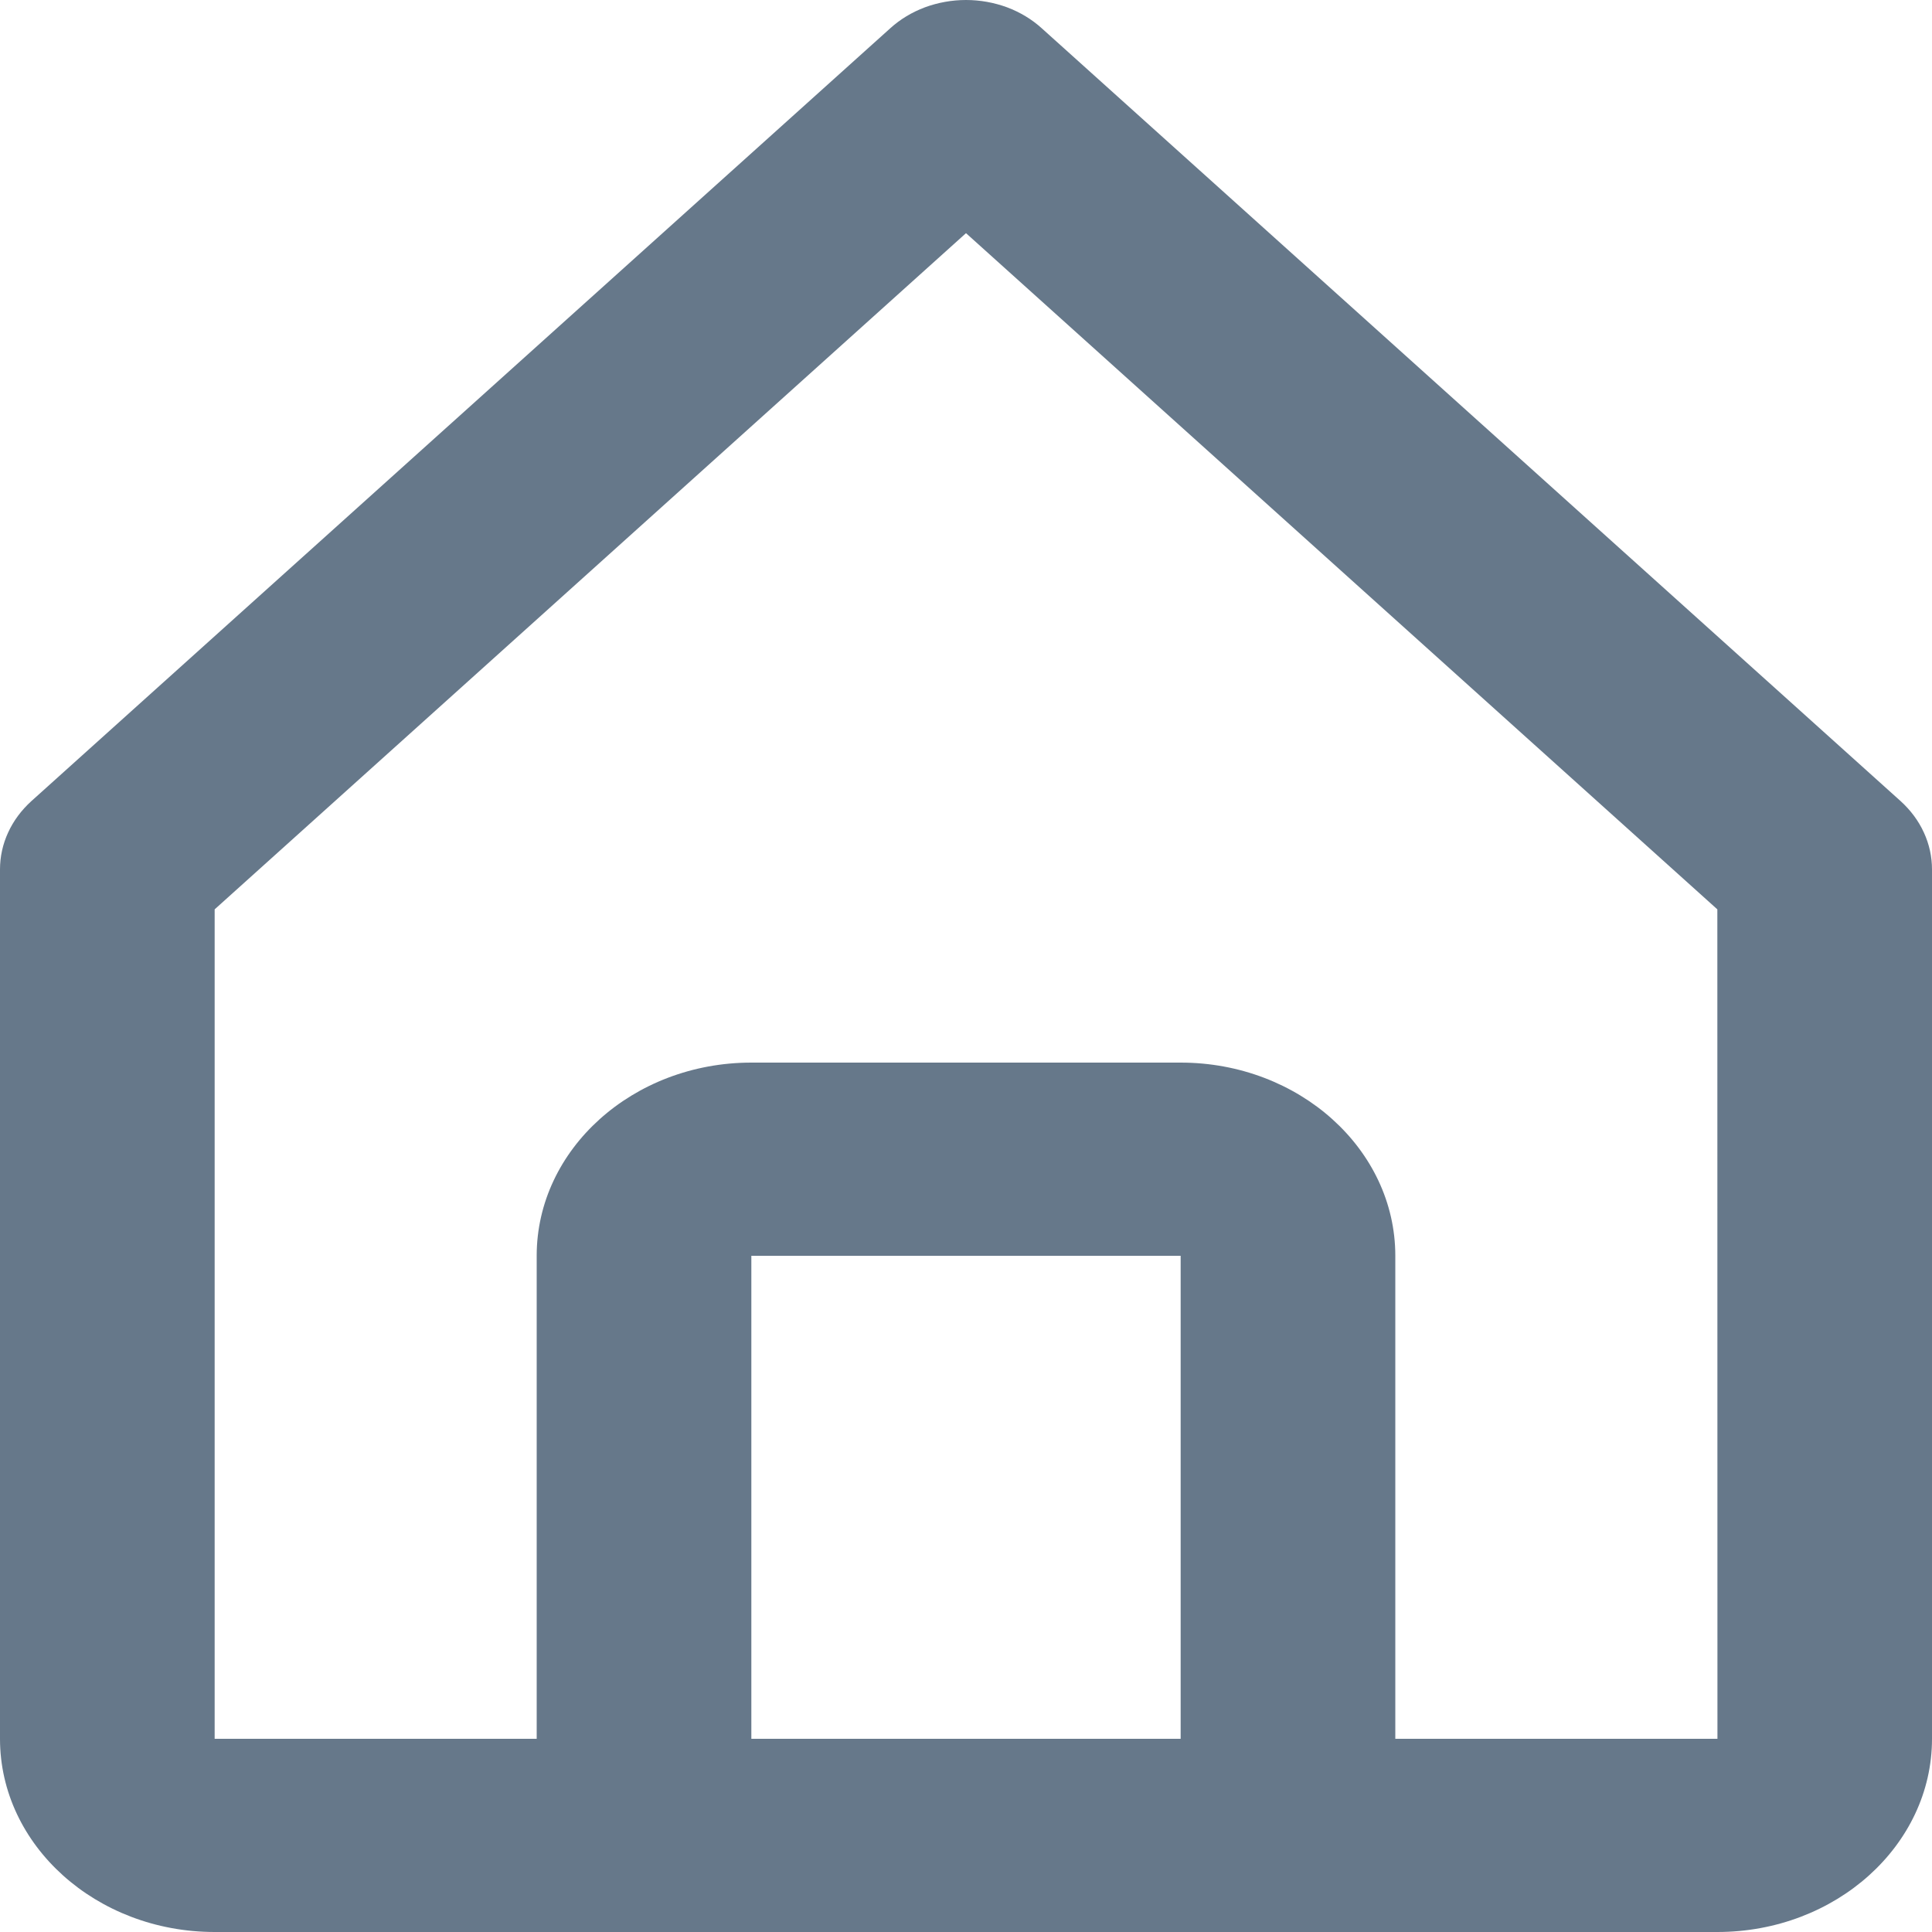 <svg width="19" height="19" viewBox="0 0 19 19" fill="none" xmlns="http://www.w3.org/2000/svg">
<path d="M2.111 19H16.889C18.053 19 19 18.148 19 17.1V8.55C19 8.425 18.973 8.302 18.92 8.187C18.867 8.071 18.789 7.967 18.691 7.878L10.246 0.279C10.148 0.19 10.032 0.12 9.904 0.072C9.776 0.025 9.639 0 9.5 0C9.361 0 9.224 0.025 9.096 0.072C8.968 0.12 8.852 0.19 8.754 0.279L0.309 7.878C0.211 7.967 0.133 8.071 0.08 8.187C0.027 8.302 -0 8.425 5.61573e-07 8.55V17.1C5.61573e-07 18.148 0.947 19 2.111 19ZM7.389 17.1V12.35H11.611V17.1H7.389ZM2.111 8.943L9.5 2.293L16.889 8.943L16.89 17.1H13.722V12.35C13.722 11.302 12.775 10.45 11.611 10.45H7.389C6.225 10.45 5.278 11.302 5.278 12.35V17.1H2.111V8.943Z" fill="#66788A"/>
</svg>
